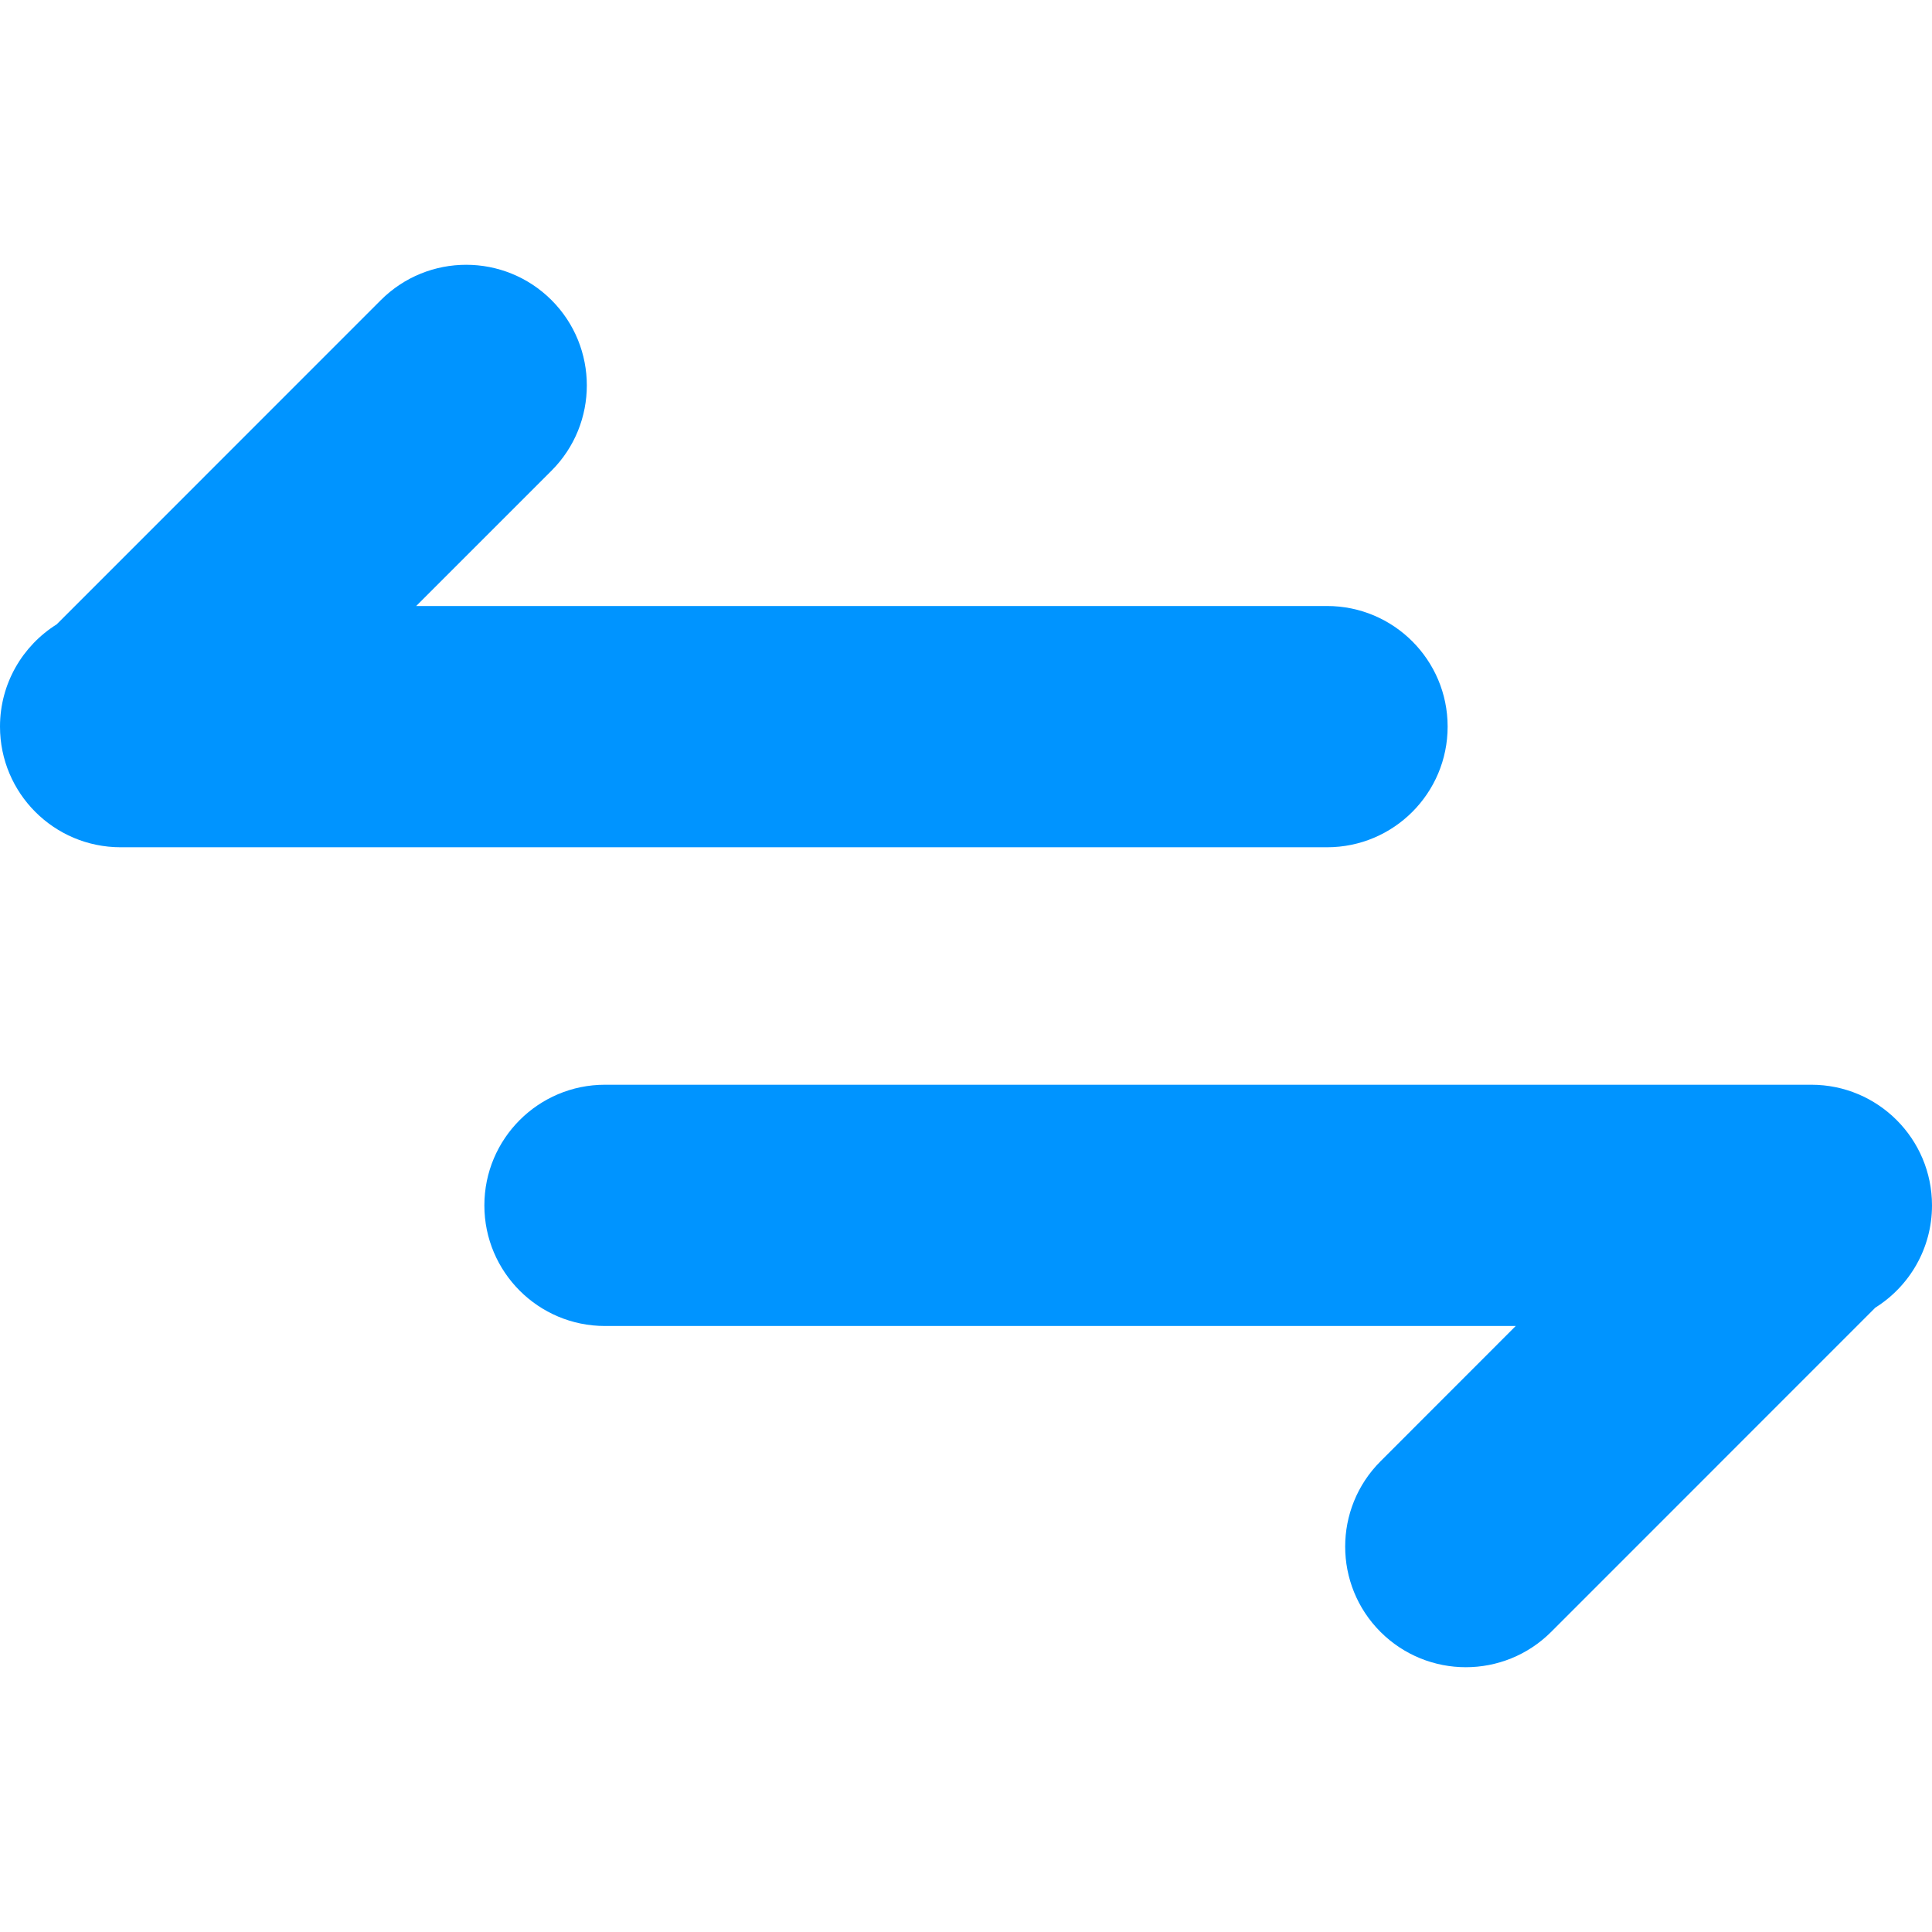 <svg width="24" height="24" viewBox="0 0 24 24" fill="none" xmlns="http://www.w3.org/2000/svg">
<g id="&#208;&#162;&#209;&#128;&#208;&#176;&#208;&#189;&#209;&#129;&#209;&#132;&#208;&#181;&#209;&#128;&#209;&#139;">
<g id="Group">
<path id="Vector" d="M1.499 10.525C0.671 10.525 0 9.854 0 9.026C0 8.491 0.281 8.021 0.704 7.756L4.731 3.728C5.317 3.143 6.265 3.143 6.851 3.728C7.436 4.313 7.436 5.262 6.851 5.847L5.17 7.528L16.485 7.528C17.312 7.528 17.983 8.199 17.983 9.026C17.983 9.854 17.312 10.525 16.485 10.525L1.573 10.525C1.559 10.525 1.546 10.525 1.532 10.525H1.499Z" fill="#0094FF"/>
<path id="Vector_2" d="M22.501 13.475C23.329 13.475 24 14.146 24 14.974C24 15.509 23.719 15.979 23.296 16.244L19.269 20.272C18.683 20.857 17.735 20.857 17.149 20.272C16.564 19.687 16.564 18.738 17.149 18.153L18.829 16.472L7.515 16.472C6.688 16.472 6.017 15.801 6.017 14.974C6.017 14.146 6.688 13.475 7.515 13.475L22.427 13.475C22.441 13.475 22.454 13.475 22.468 13.475H22.501Z" fill="#0094FF"/>
</g>
</g>
</svg>
